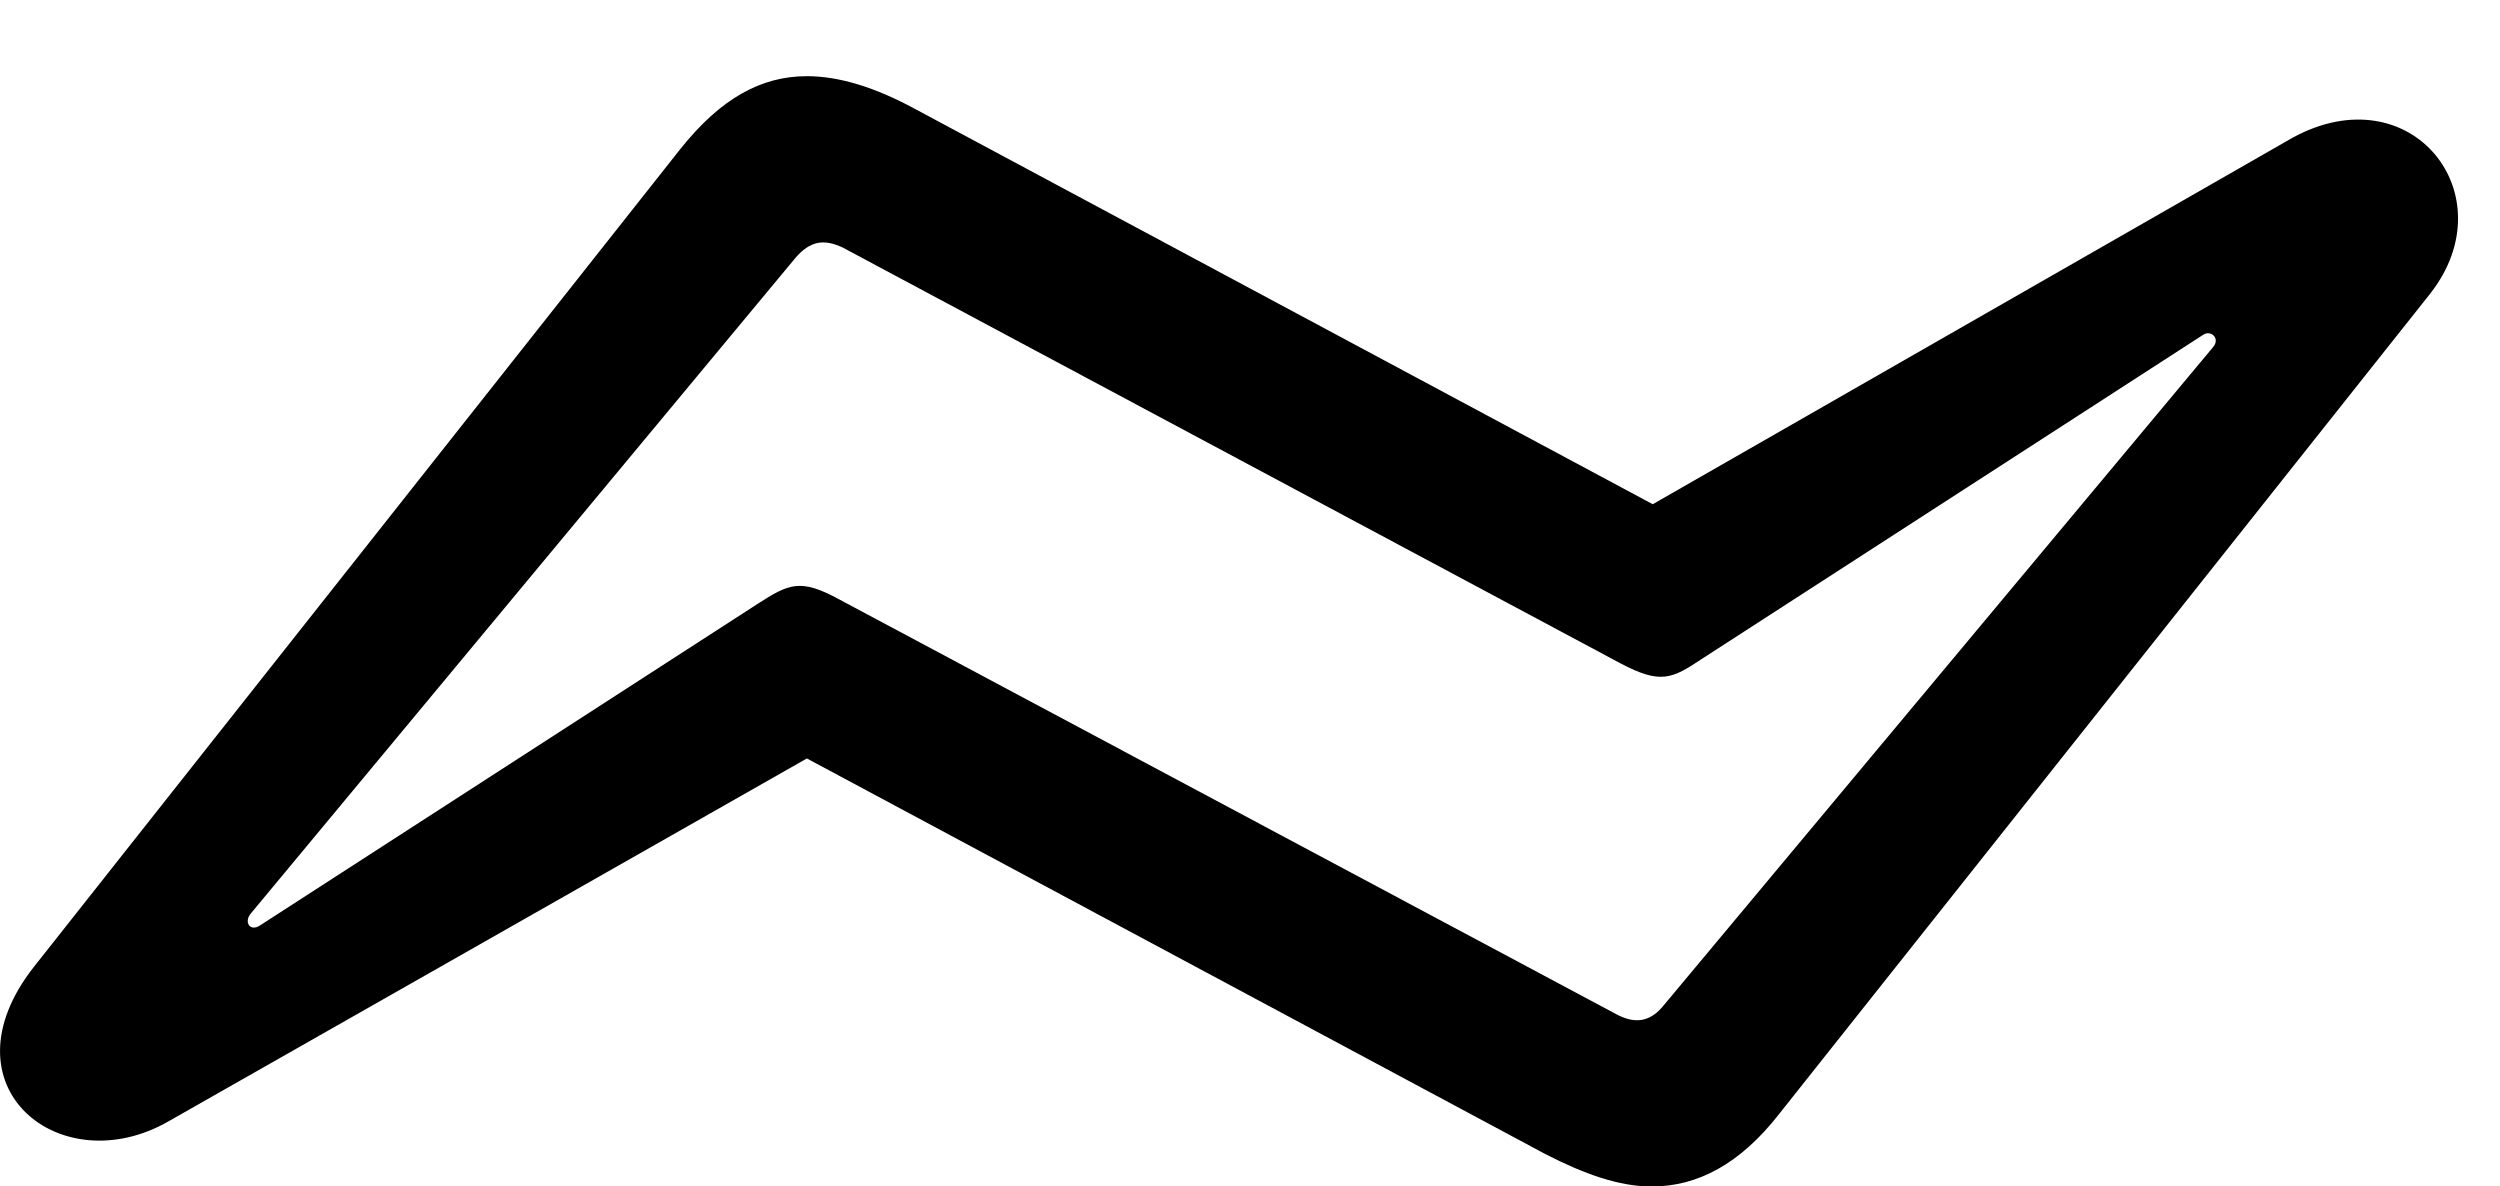 <svg version="1.1" xmlns="http://www.w3.org/2000/svg" xmlns:xlink="http://www.w3.org/1999/xlink" width="21.791" height="10.342" viewBox="0 0 21.791 10.342">
 <g>
  <rect height="10.342" opacity="0" width="21.791" x="0" y="0"/>
  <path d="M0.295 8.428C-0.525 9.473 0.529 10.312 1.467 9.775L7.033 6.611L13.469 10.059C13.81 10.234 14.113 10.342 14.396 10.342C14.797 10.342 15.168 10.146 15.51 9.707L21.183 2.559C21.857 1.699 21.017 0.635 19.982 1.201L14.406 4.395L7.971 0.947C7.629 0.762 7.316 0.664 7.033 0.664C6.633 0.664 6.281 0.859 5.93 1.299ZM2.267 8.066C2.18 8.125 2.121 8.037 2.189 7.959L6.935 2.246C7.062 2.1 7.18 2.08 7.346 2.158L14.123 5.781C14.475 5.967 14.572 5.918 14.836 5.742L19.201 2.92C19.269 2.871 19.357 2.949 19.289 3.027L14.504 8.76C14.387 8.906 14.26 8.926 14.103 8.848L7.316 5.225C6.975 5.039 6.877 5.088 6.603 5.264Z" fill="currentColor"/>
 </g>
</svg>

